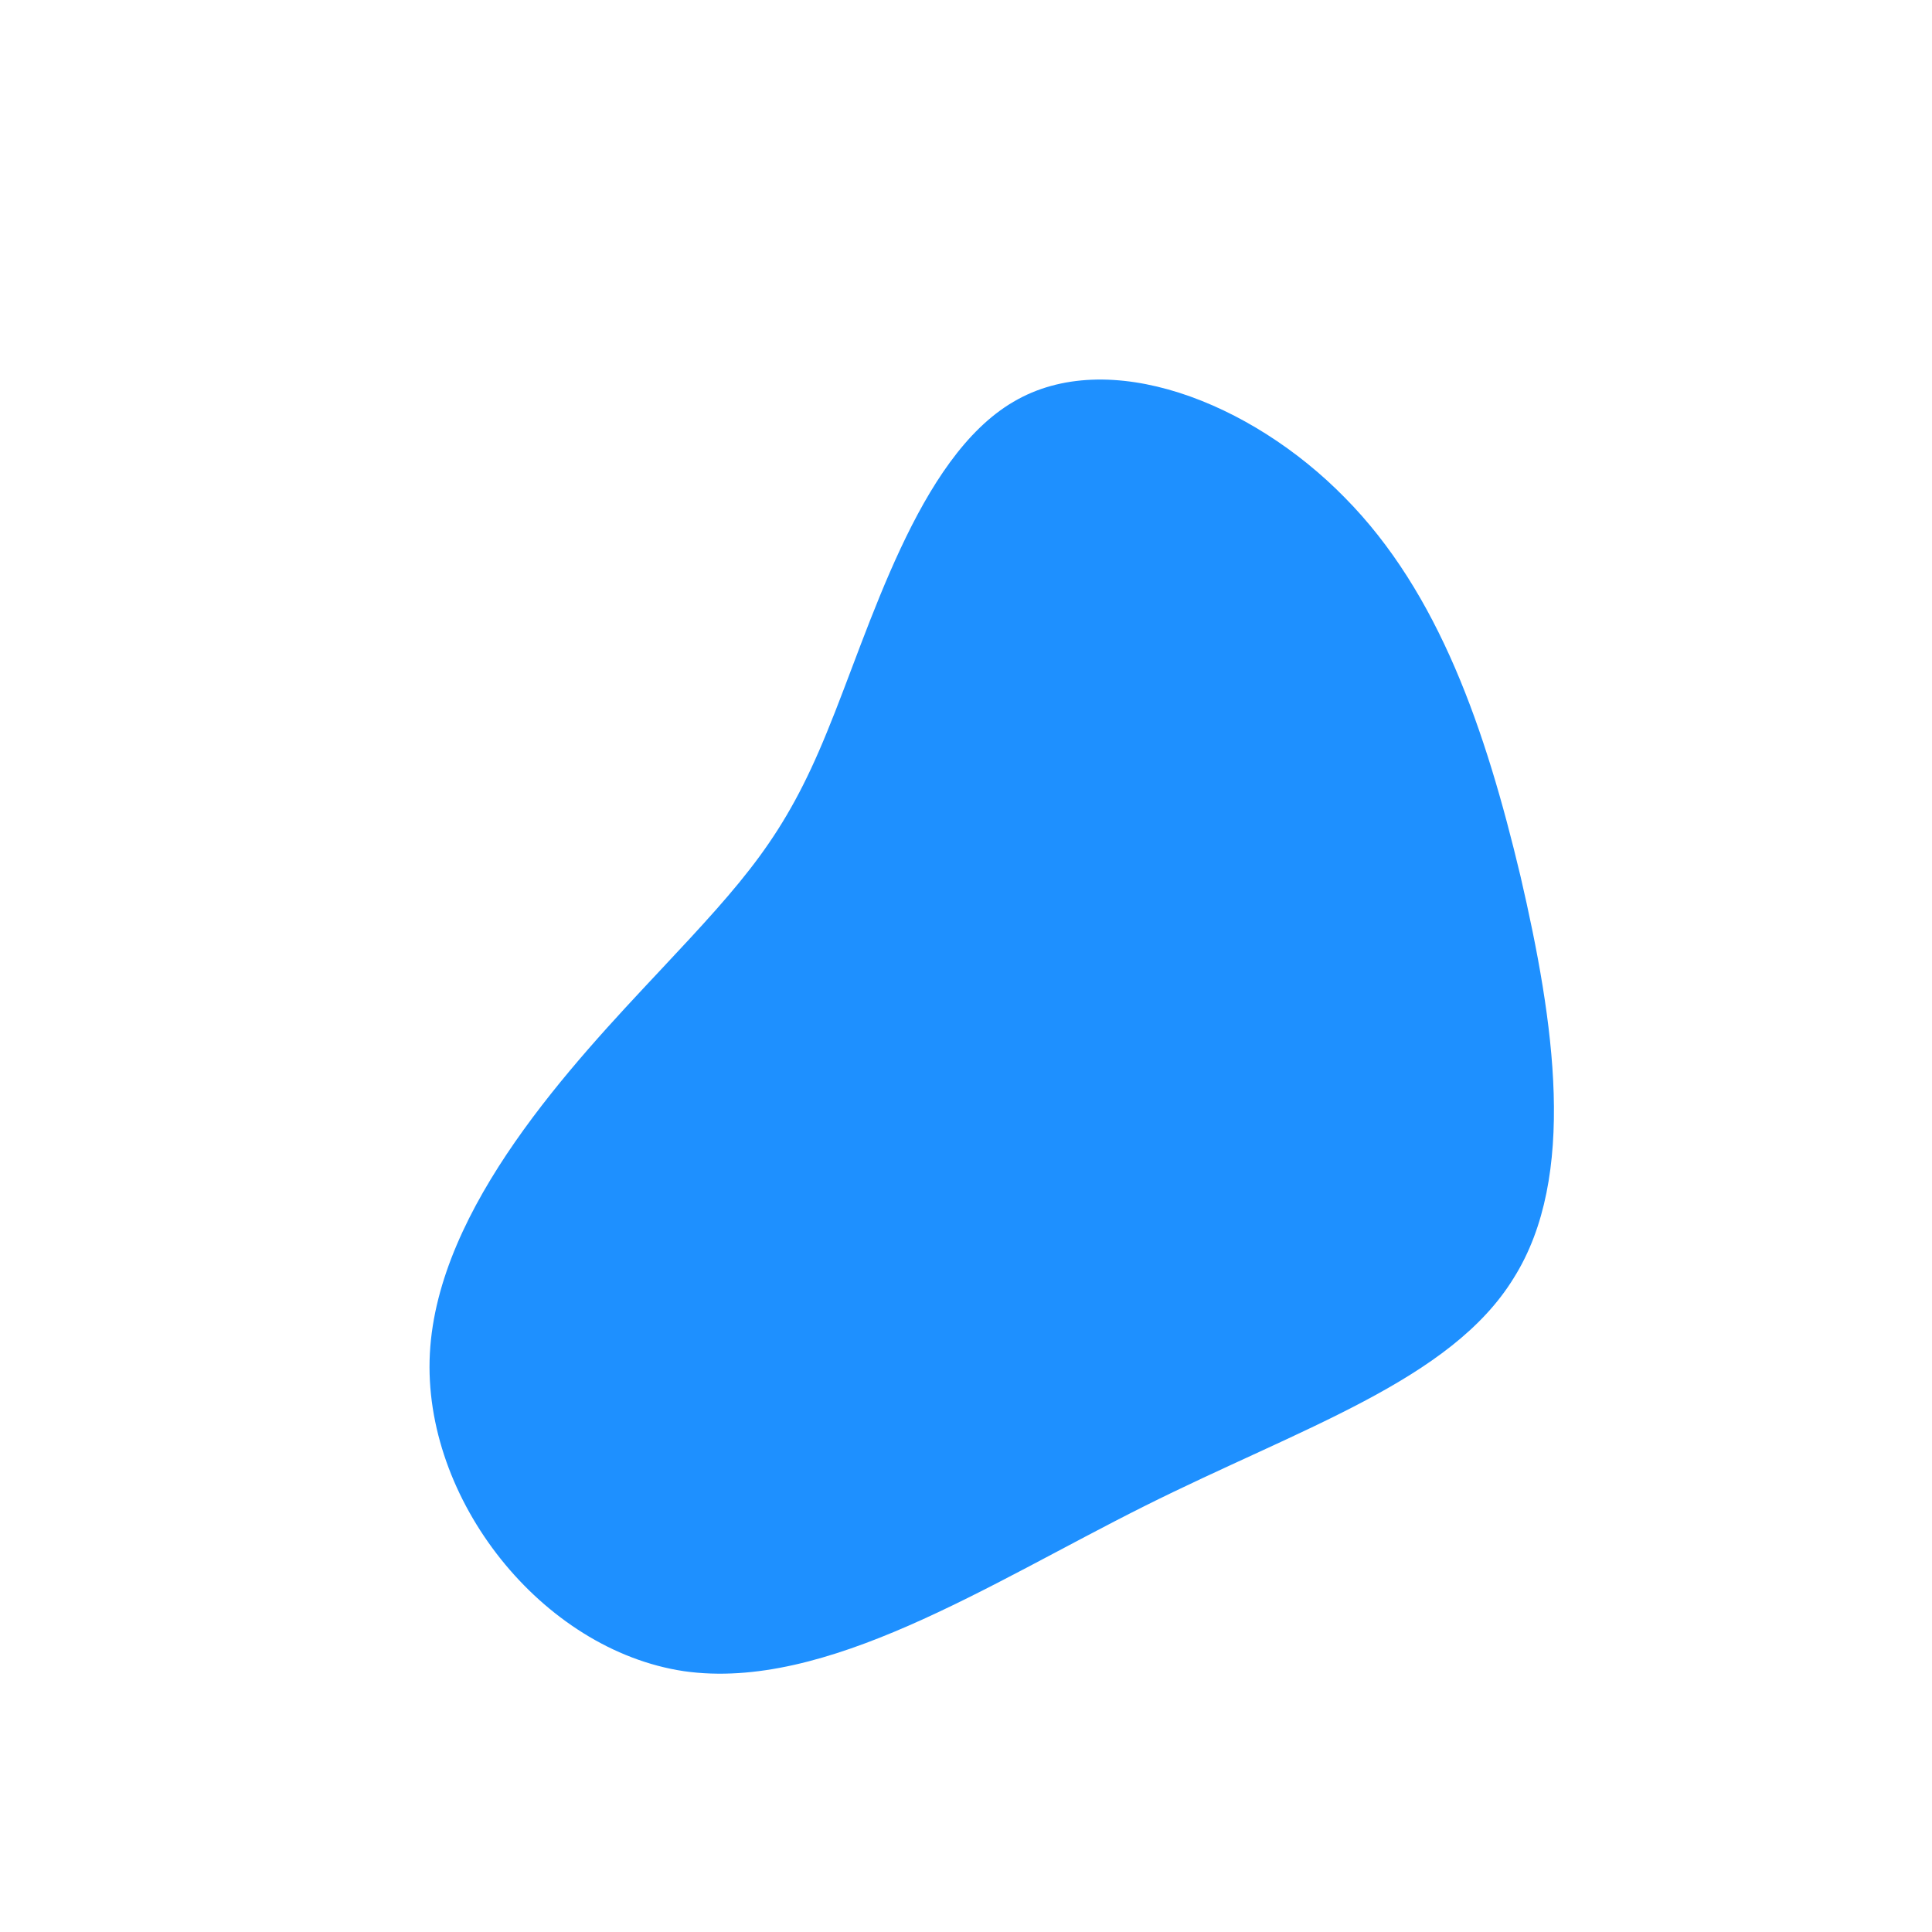 <?xml version="1.0" standalone="no"?>
<svg viewBox="0 0 200 200" xmlns="http://www.w3.org/2000/svg">
  <path fill="#1E90FF" d="M39.2,-48.5C49,-38.6,53.8,-24.4,57.4,-9.3C60.9,5.8,63.3,21.8,56.7,32.3C50.2,42.9,34.7,47.8,18.5,55.9C2.3,64,-14.5,75.1,-29.2,73C-43.9,70.8,-56.3,55.2,-55.5,40.1C-54.7,24.9,-40.7,10.1,-31.7,0.5C-22.8,-9,-18.8,-13.4,-14.4,-24.2C-9.9,-35.1,-5,-52.6,4.9,-58.4C14.7,-64.2,29.5,-58.4,39.2,-48.5Z" transform="translate(100 100)" />
</svg>

